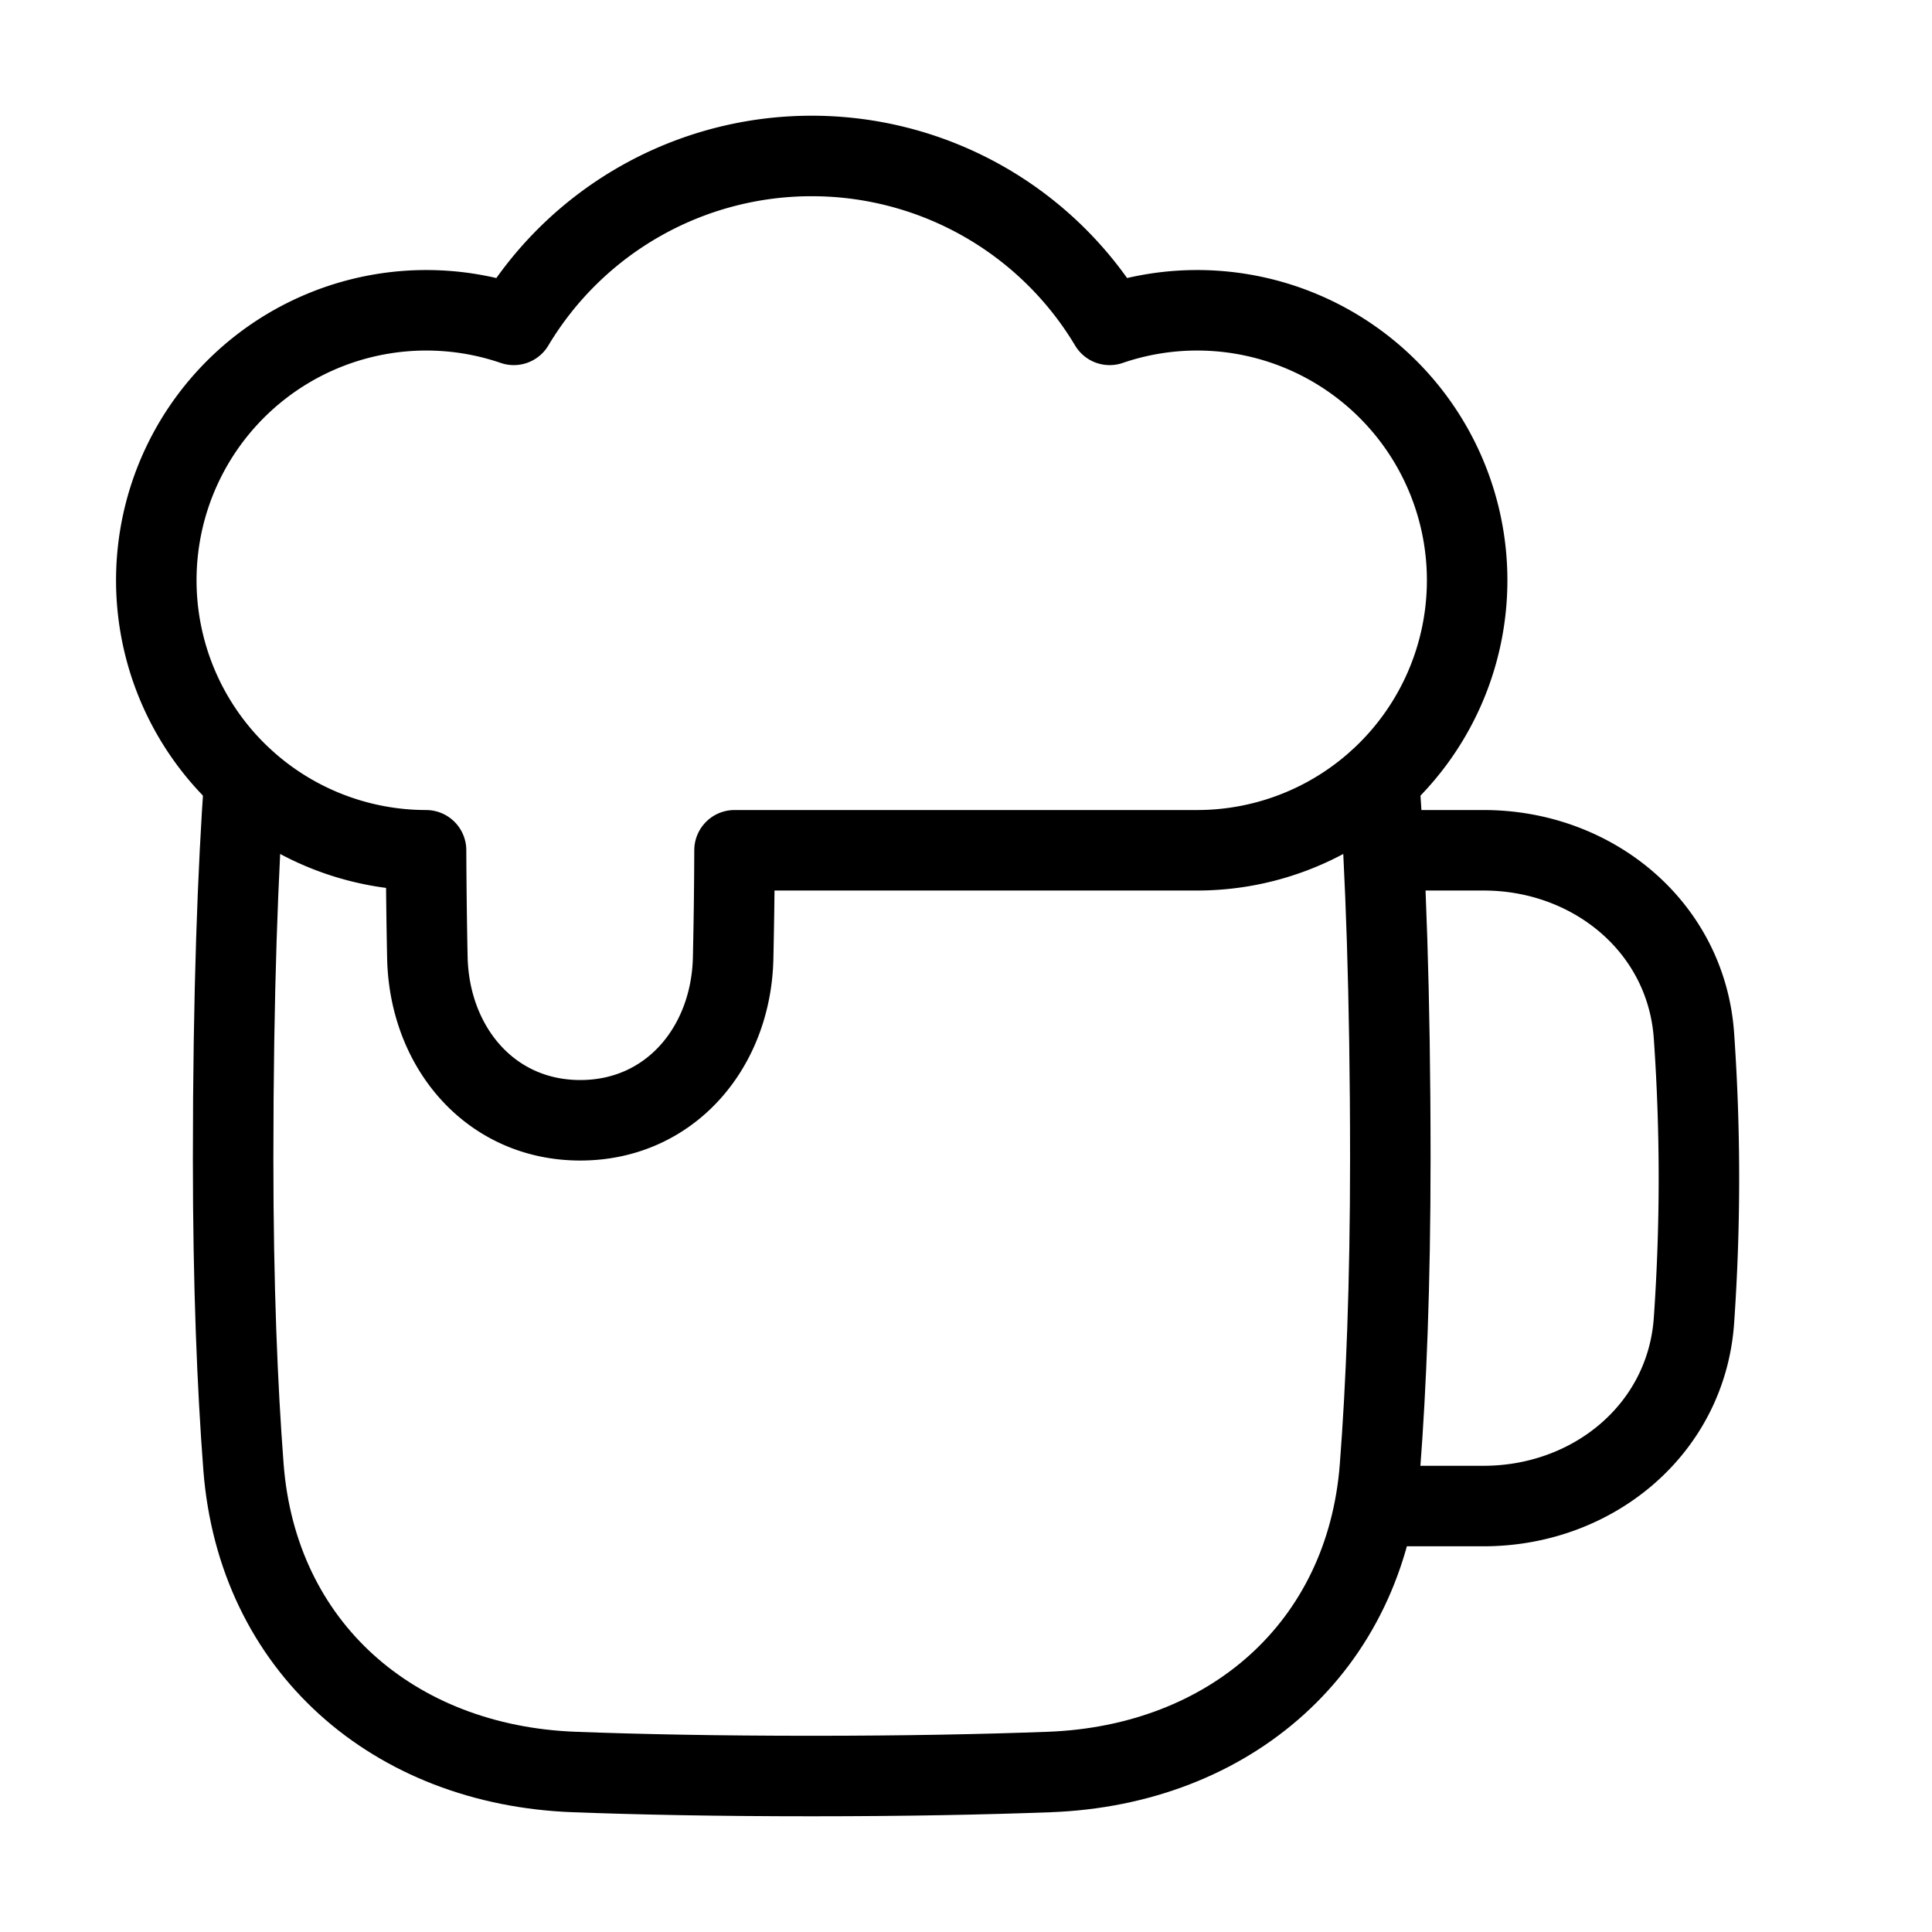 <svg xmlns="http://www.w3.org/2000/svg" fill="none" viewBox="-1 -1 48 48" height="48" width="48"><g id="beer-pitch--drink-glass-beer-pitch"><path id="Vector 1365" stroke="#000" stroke-linecap="round" stroke-linejoin="round" d="M33.542 20.125h2.319c2.712 0 5.036 1.905 5.225 4.61a50.792 50.792 0 0 1 0 7.072C40.897 34.512 38.574 36.417 35.861 36.417H33.542" stroke-width="2"></path><path id="Union" stroke="#000" stroke-linecap="round" stroke-linejoin="round" d="M28.75 20.125a6.708 6.708 0 1 0 -2.181 -13.054A8.62 8.62 0 0 0 19.167 2.875a8.62 8.62 0 0 0 -7.402 4.196A6.708 6.708 0 1 0 9.583 20.125h0.002c0.005 1.021 0.017 1.907 0.033 2.668C9.667 25.024 11.185 26.833 13.417 26.833c2.232 0 3.752 -1.809 3.798 -4.04 0.017 -0.815 0.03 -1.557 0.034 -2.668H28.75Z" stroke-width="2"></path><path id="Subtract" stroke="#000" stroke-linecap="round" stroke-linejoin="round" d="M33.264 18.38c0.156 2.201 0.278 5.252 0.278 9.412 0 3.15 -0.104 5.663 -0.257 7.653 -0.343 4.475 -3.731 7.413 -8.218 7.58 -1.615 0.06 -3.564 0.1 -5.9 0.1s-4.286 -0.039 -5.9 -0.1c-4.487 -0.168 -7.874 -3.105 -8.218 -7.58C4.897 33.454 4.792 30.941 4.792 27.792c0 -4.161 0.122 -7.211 0.278 -9.412" stroke-width="2"></path></g></svg>